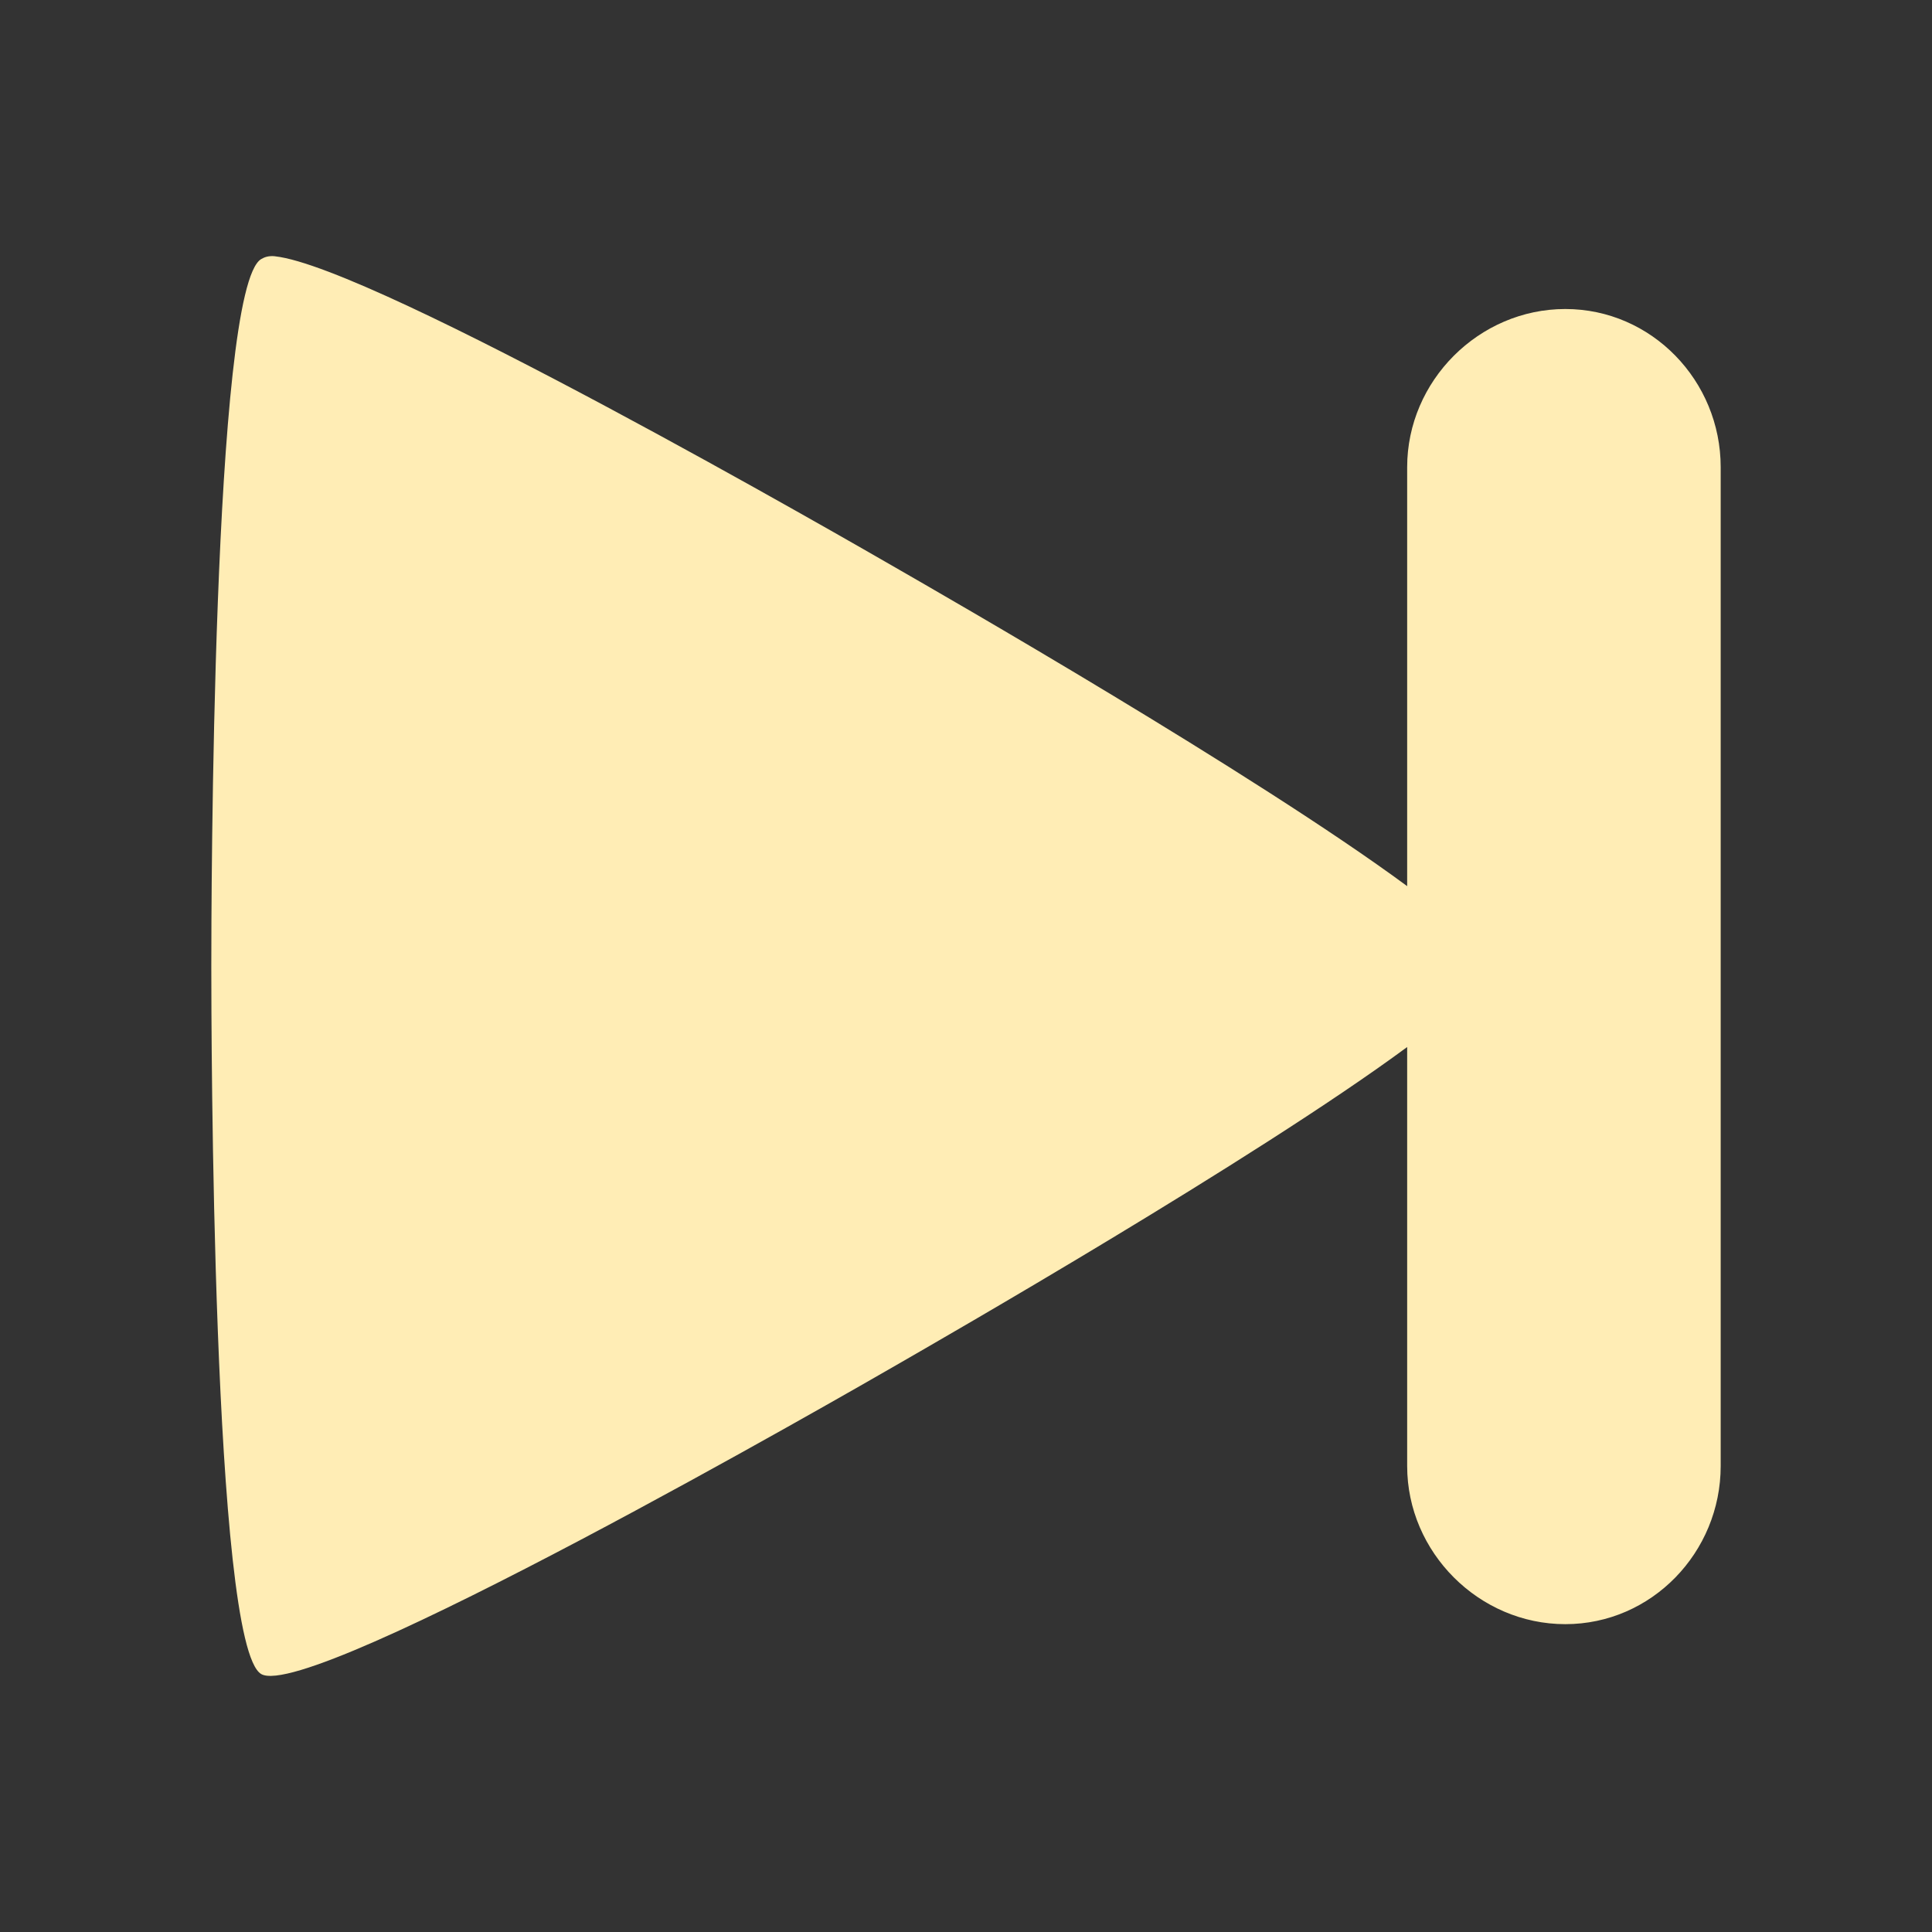 <?xml version="1.0" encoding="UTF-8" standalone="no"?>
<svg
   xmlns:dc="http://purl.org/dc/elements/1.1/"
   xmlns:cc="http://creativecommons.org/ns#"
   xmlns:rdf="http://www.w3.org/1999/02/22-rdf-syntax-ns#"
   xmlns:svg="http://www.w3.org/2000/svg"
   xmlns="http://www.w3.org/2000/svg"
   xmlns:sodipodi="http://sodipodi.sourceforge.net/DTD/sodipodi-0.dtd"
   xmlns:inkscape="http://www.inkscape.org/namespaces/inkscape"
   height="100%"
   width="100%"
   version="1.1"
   id="svg2"
   viewBox="0 0 512 512"
   inkscape:version="0.91 r"
   sodipodi:docname="arrow-right-double.svg">
  <rect x="0" y="0" width="512" height="512" fill="#333333" stroke="none"/>
  <sodipodi:namedview
     pagecolor="#ffffff"
     bordercolor="#666666"
     borderopacity="1"
     objecttolerance="10"
     gridtolerance="10"
     guidetolerance="10"
     inkscape:pageopacity="0"
     inkscape:pageshadow="2"
     inkscape:window-width="647"
     inkscape:window-height="480"
     id="namedview8"
     showgrid="false"
     inkscape:zoom="0.4609375"
     inkscape:cx="256"
     inkscape:cy="256"
     inkscape:window-x="0"
     inkscape:window-y="0"
     inkscape:window-maximized="0"
     inkscape:current-layer="svg2" />
  <defs
     id="defs100" />
  <path
     d="m 72.912,67.916 c -1.77,-0.195 -2.865,0.263 -3.68,0.737 -13.038,7.525 -13.232,172.438 -13.232,187.495 0,15.055 0.195,179.973 13.232,187.495 13.043,7.53 156.086,-74.815 169.122,-82.35 9.858,-5.693 94.082,-53.947 134.559,-83.819 l 0,111.036 c 0,22.88 19.034,41.91 41.91,41.91 22.885,0 41.178,-19.034 41.178,-41.91 l 0,-264.709 c 0,-22.88 -18.293,-41.91 -41.178,-41.91 -22.88,0 -41.91,19.034 -41.91,41.91 l 0,111.036 C 332.445,204.964 248.221,156.704 238.353,151.017 226.127,143.961 99.414,70.837 72.912,67.925"
     id="path10"
     style="fill:#FFEDB5;fill-rule:evenodd" />
</svg>
